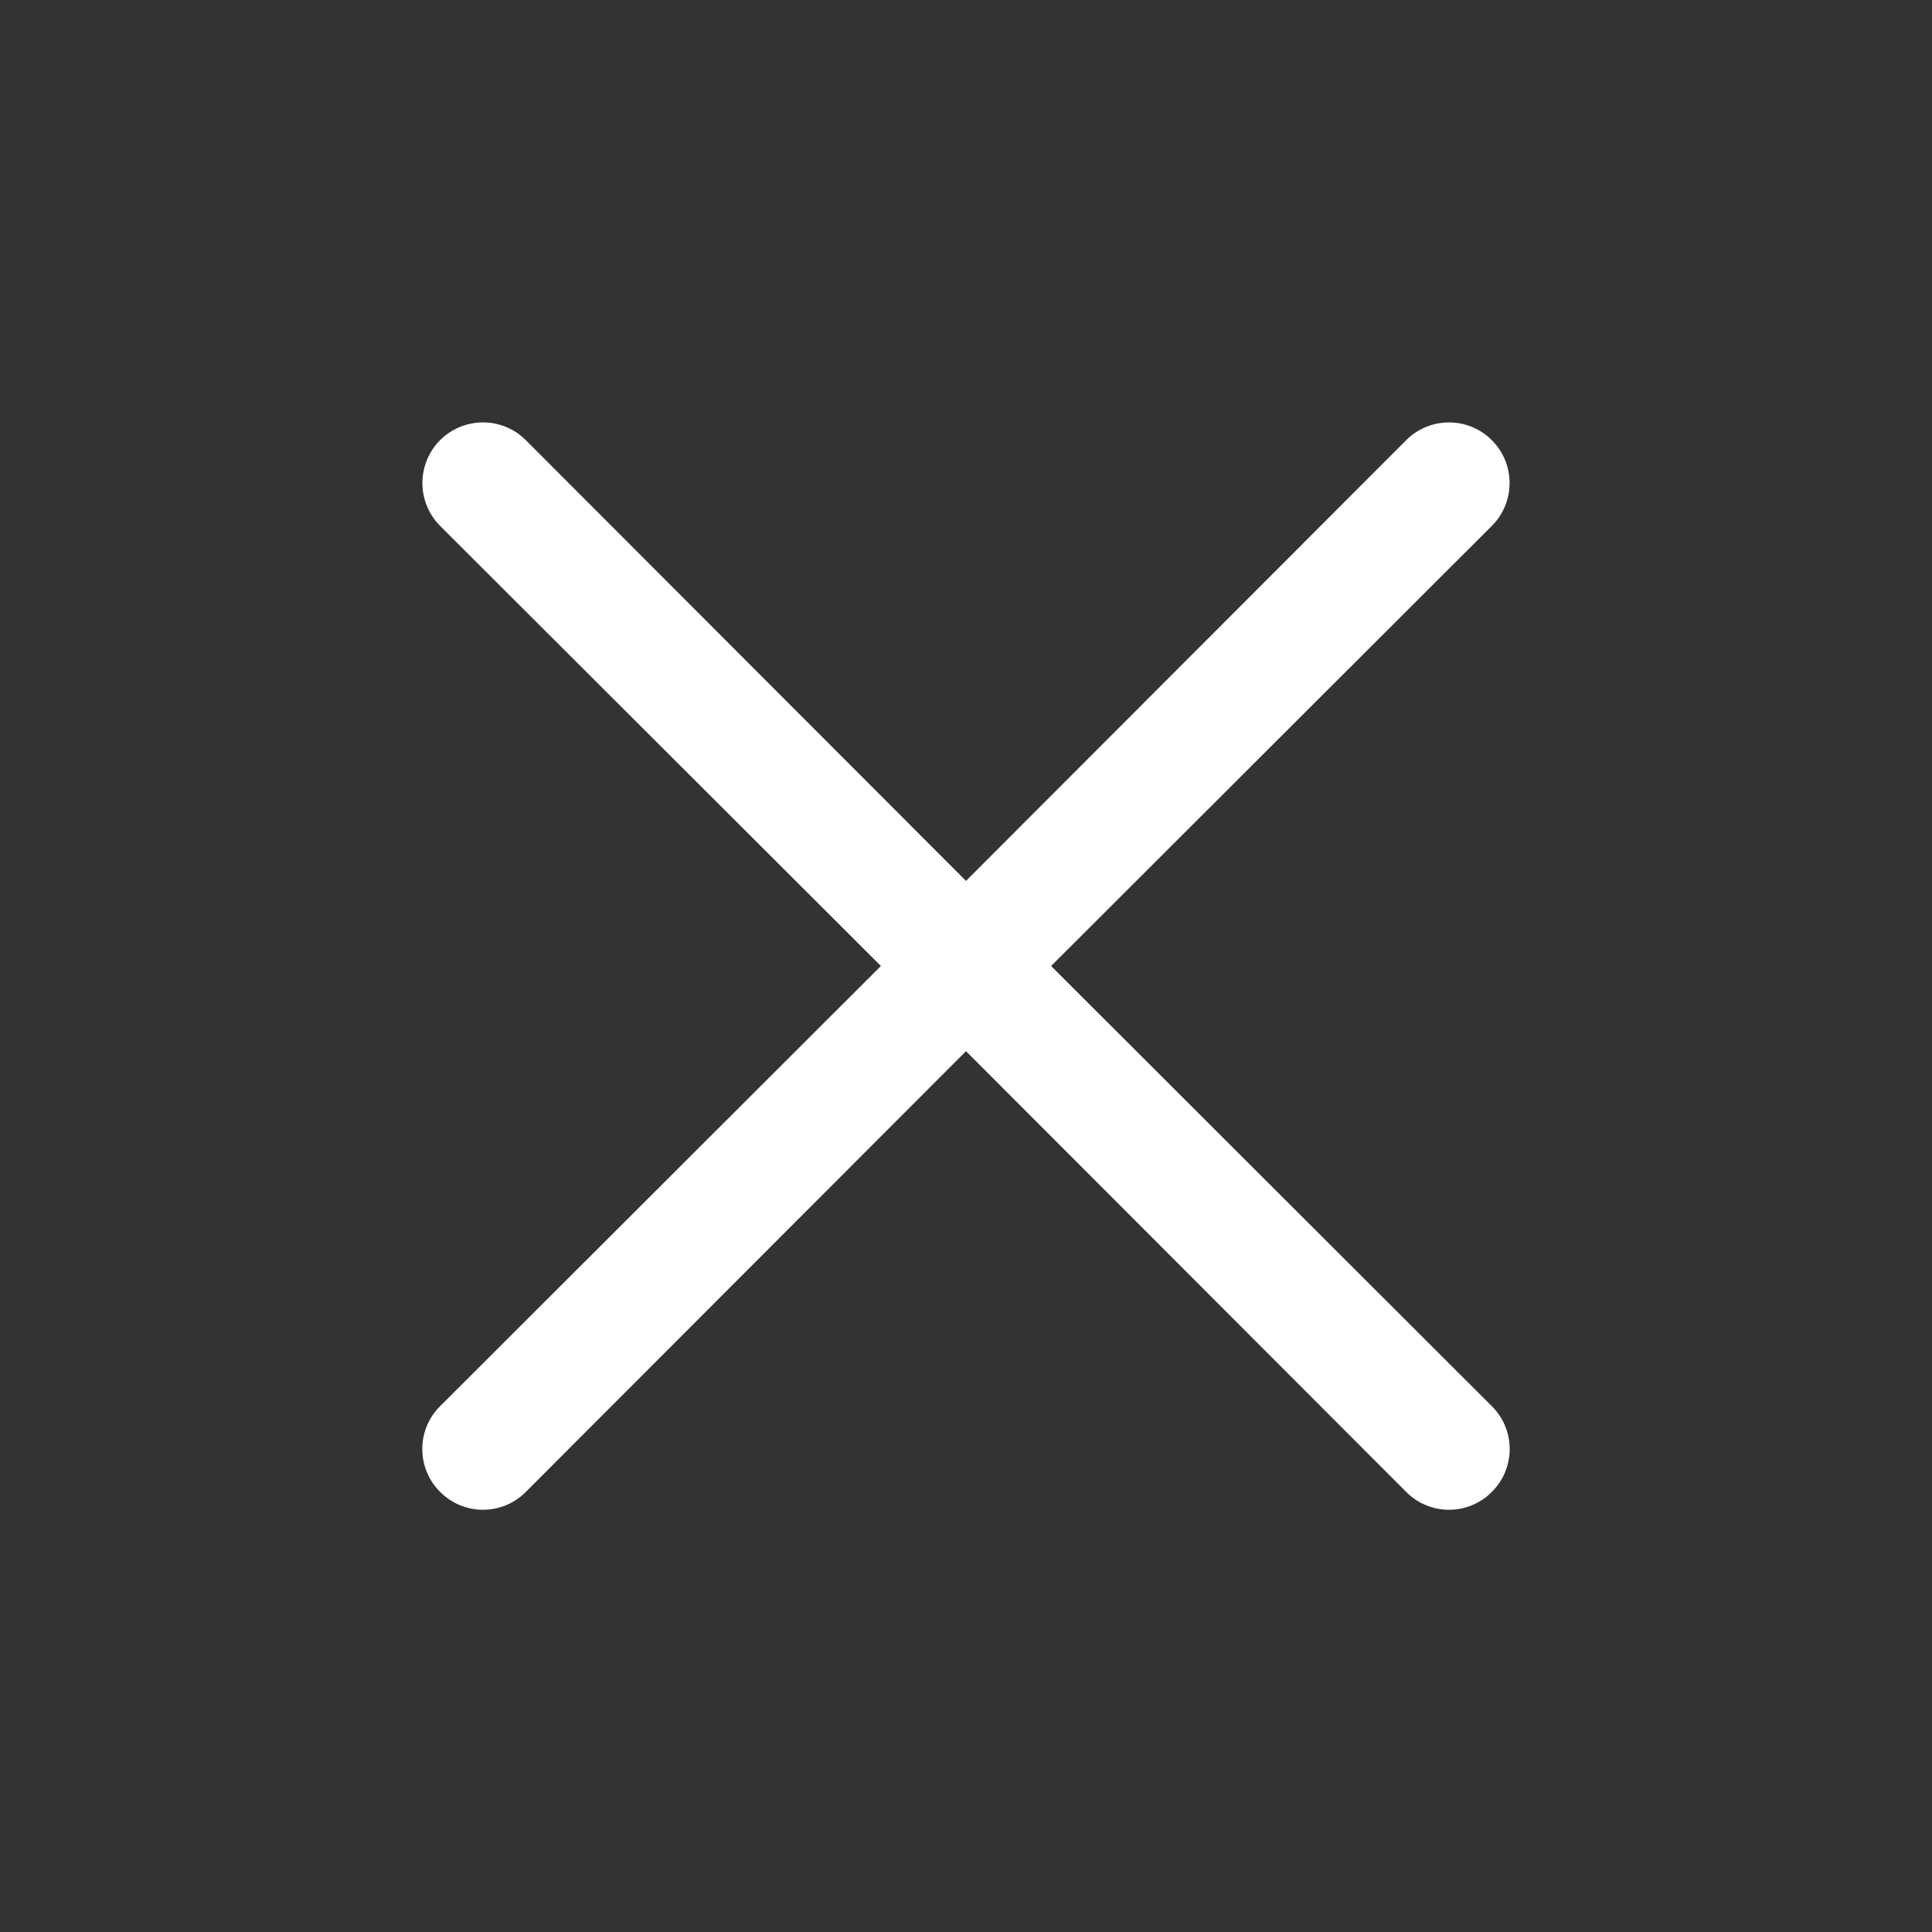 <svg width="24" height="24" viewBox="0 0 24 24" fill="none" xmlns="http://www.w3.org/2000/svg">
<rect x="0" y="0" width="24" height="24" fill="#333333" stroke="none"/>
<path fill-rule="evenodd" clip-rule="evenodd" d="M18.532 17.468C18.674 17.608 18.754 17.8 18.754 18C18.754 18.2 18.674 18.392 18.532 18.533C18.392 18.675 18.2 18.755 18 18.755C17.8 18.755 17.608 18.675 17.468 18.533L12 13.058L6.532 18.533C6.392 18.675 6.2 18.755 6 18.755C5.8 18.755 5.608 18.675 5.467 18.533C5.325 18.392 5.246 18.2 5.246 18C5.246 17.8 5.325 17.608 5.467 17.468L10.943 12L5.467 6.533C5.277 6.342 5.203 6.065 5.273 5.805C5.342 5.545 5.545 5.342 5.805 5.273C6.065 5.203 6.342 5.277 6.532 5.468L12 10.943L17.468 5.468C17.762 5.174 18.238 5.174 18.532 5.468C18.826 5.762 18.826 6.239 18.532 6.533L13.057 12L18.532 17.468Z" fill="white"/>
</svg>
